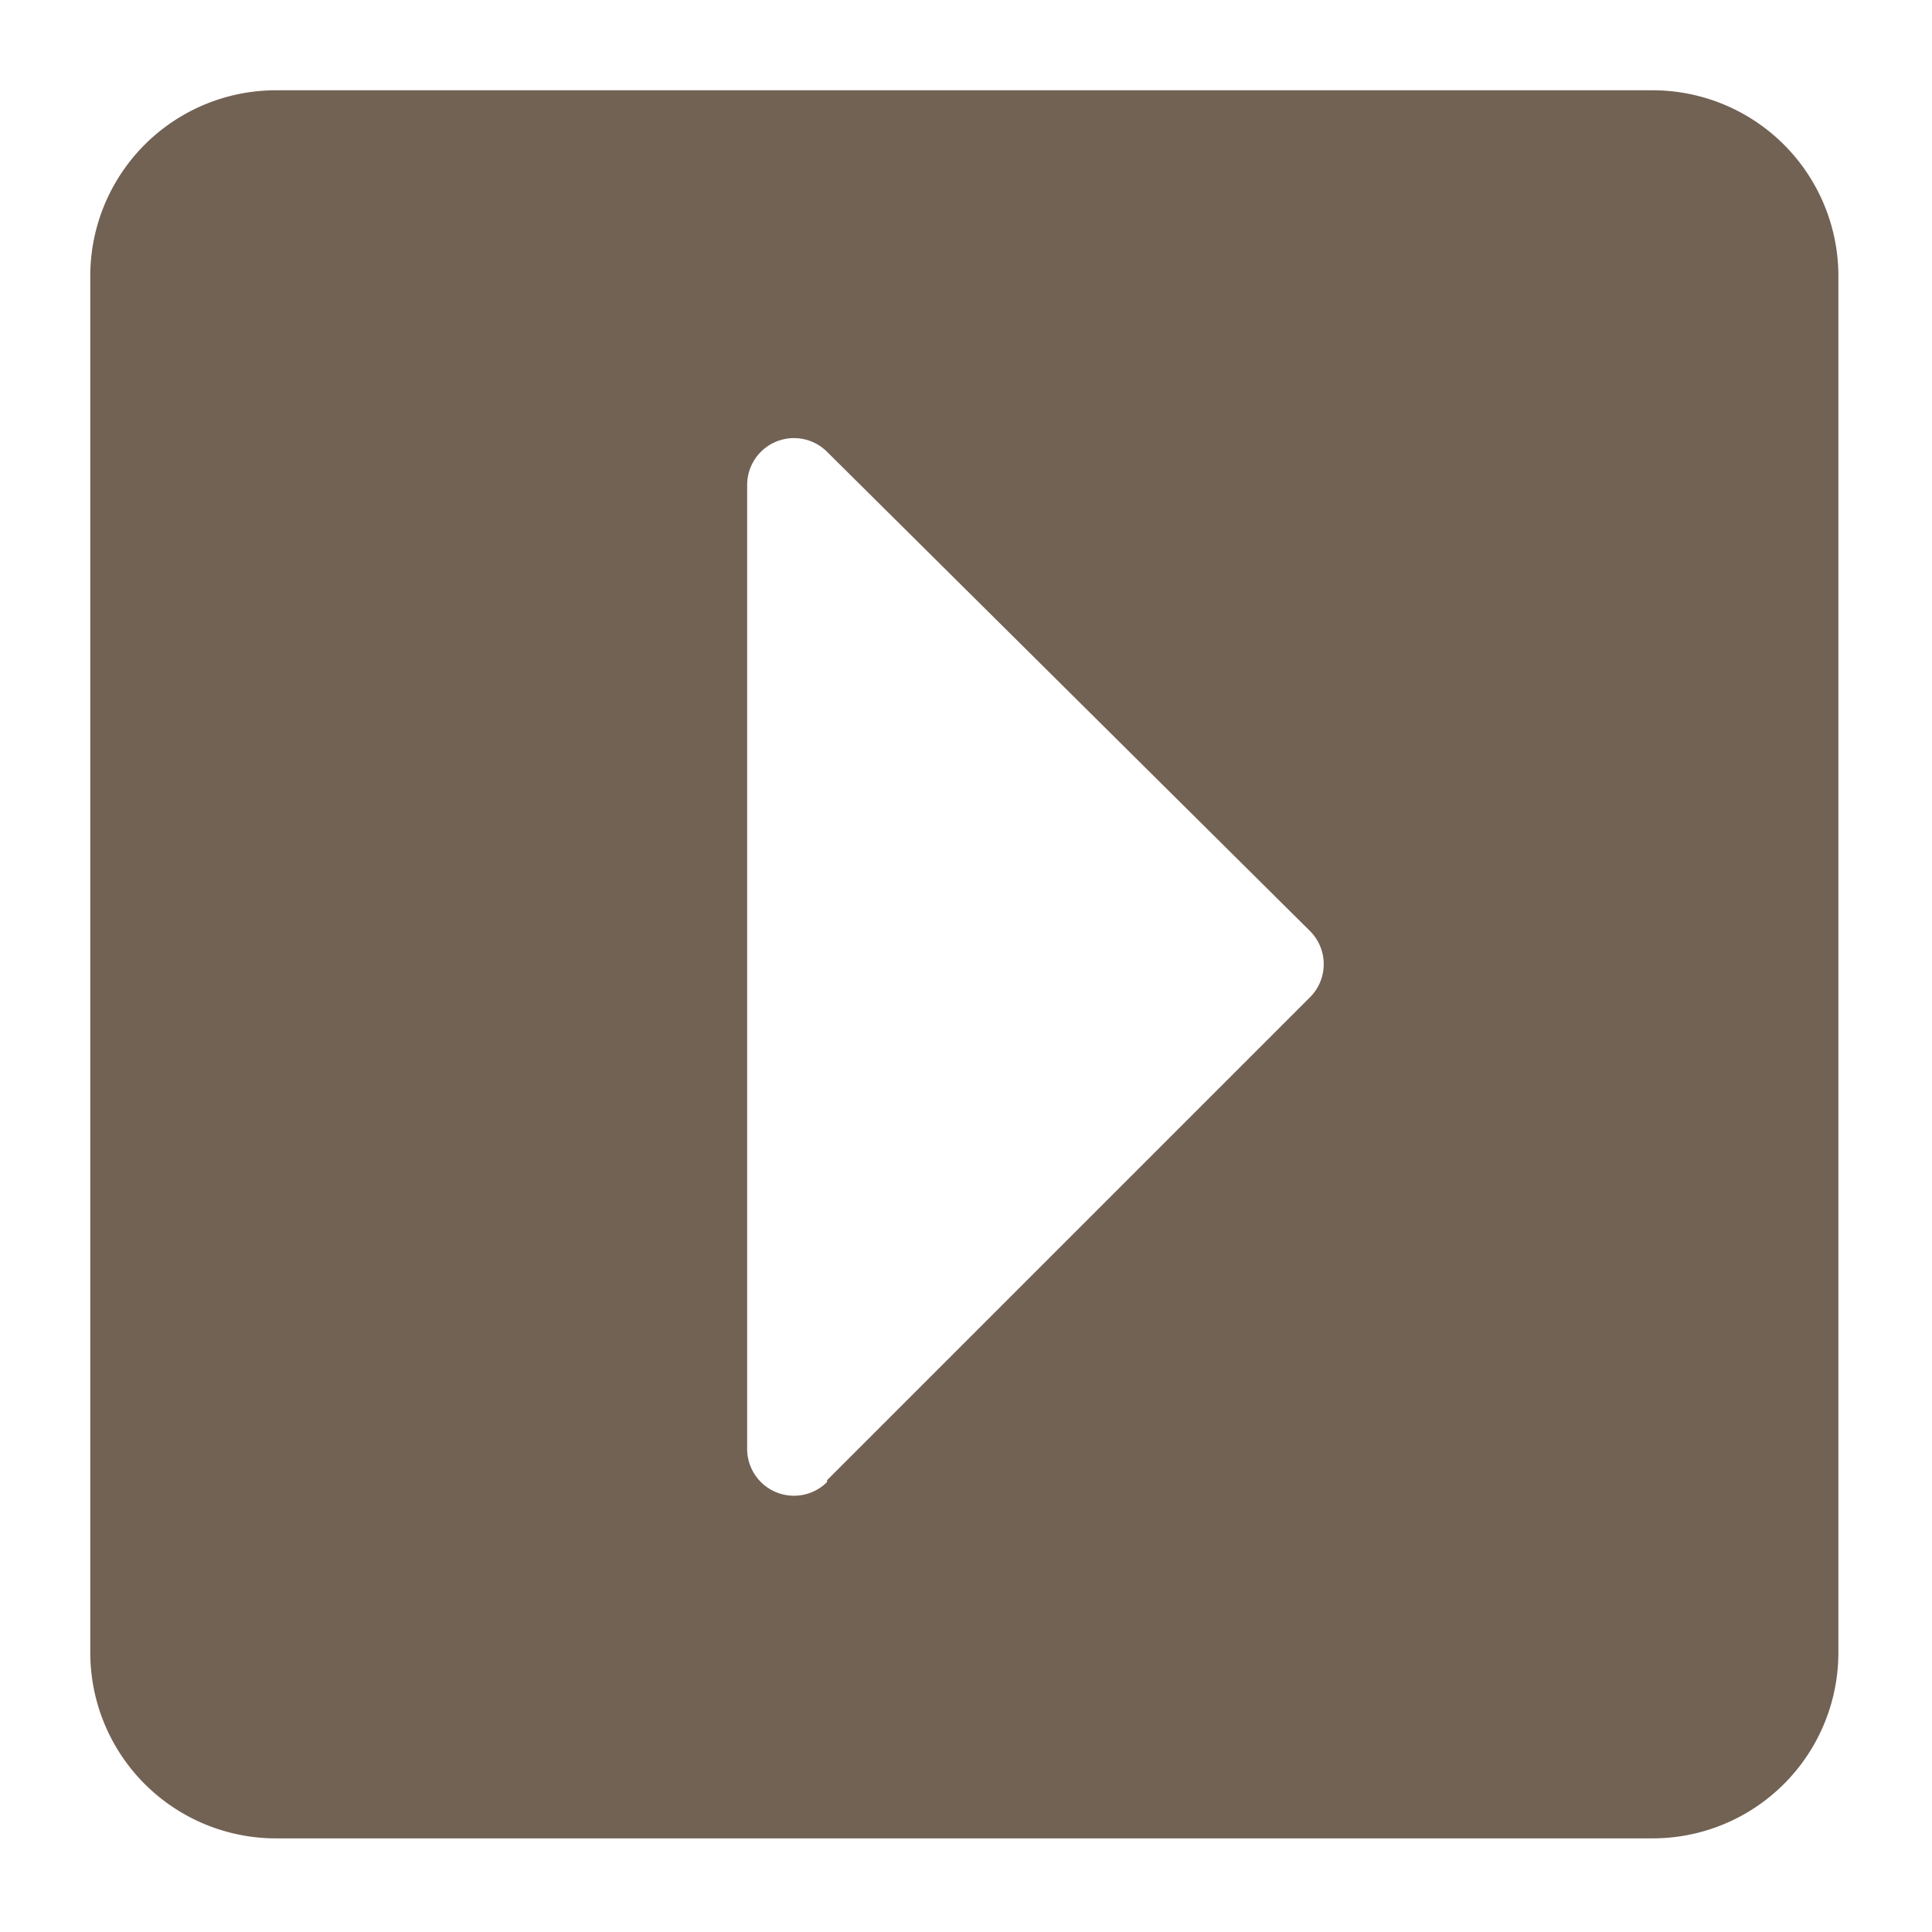 <svg id="圖層_4" data-name="圖層 4" xmlns="http://www.w3.org/2000/svg" viewBox="0 0 52 52"><defs><style>.cls-1{fill:#726254;}</style></defs><path class="cls-1" d="M7.48,2.43h37a5,5,0,0,1,5,5.05v37a5,5,0,0,1-5,5h-37a5,5,0,0,1-5.05-5v-37A5,5,0,0,1,7.48,2.43ZM22.26,39.84l13-13a1.26,1.26,0,0,0,0-1.78L22.26,12.16a1.26,1.26,0,0,0-2.15.89V39a1.26,1.26,0,0,0,2.15.89Z"/></svg>